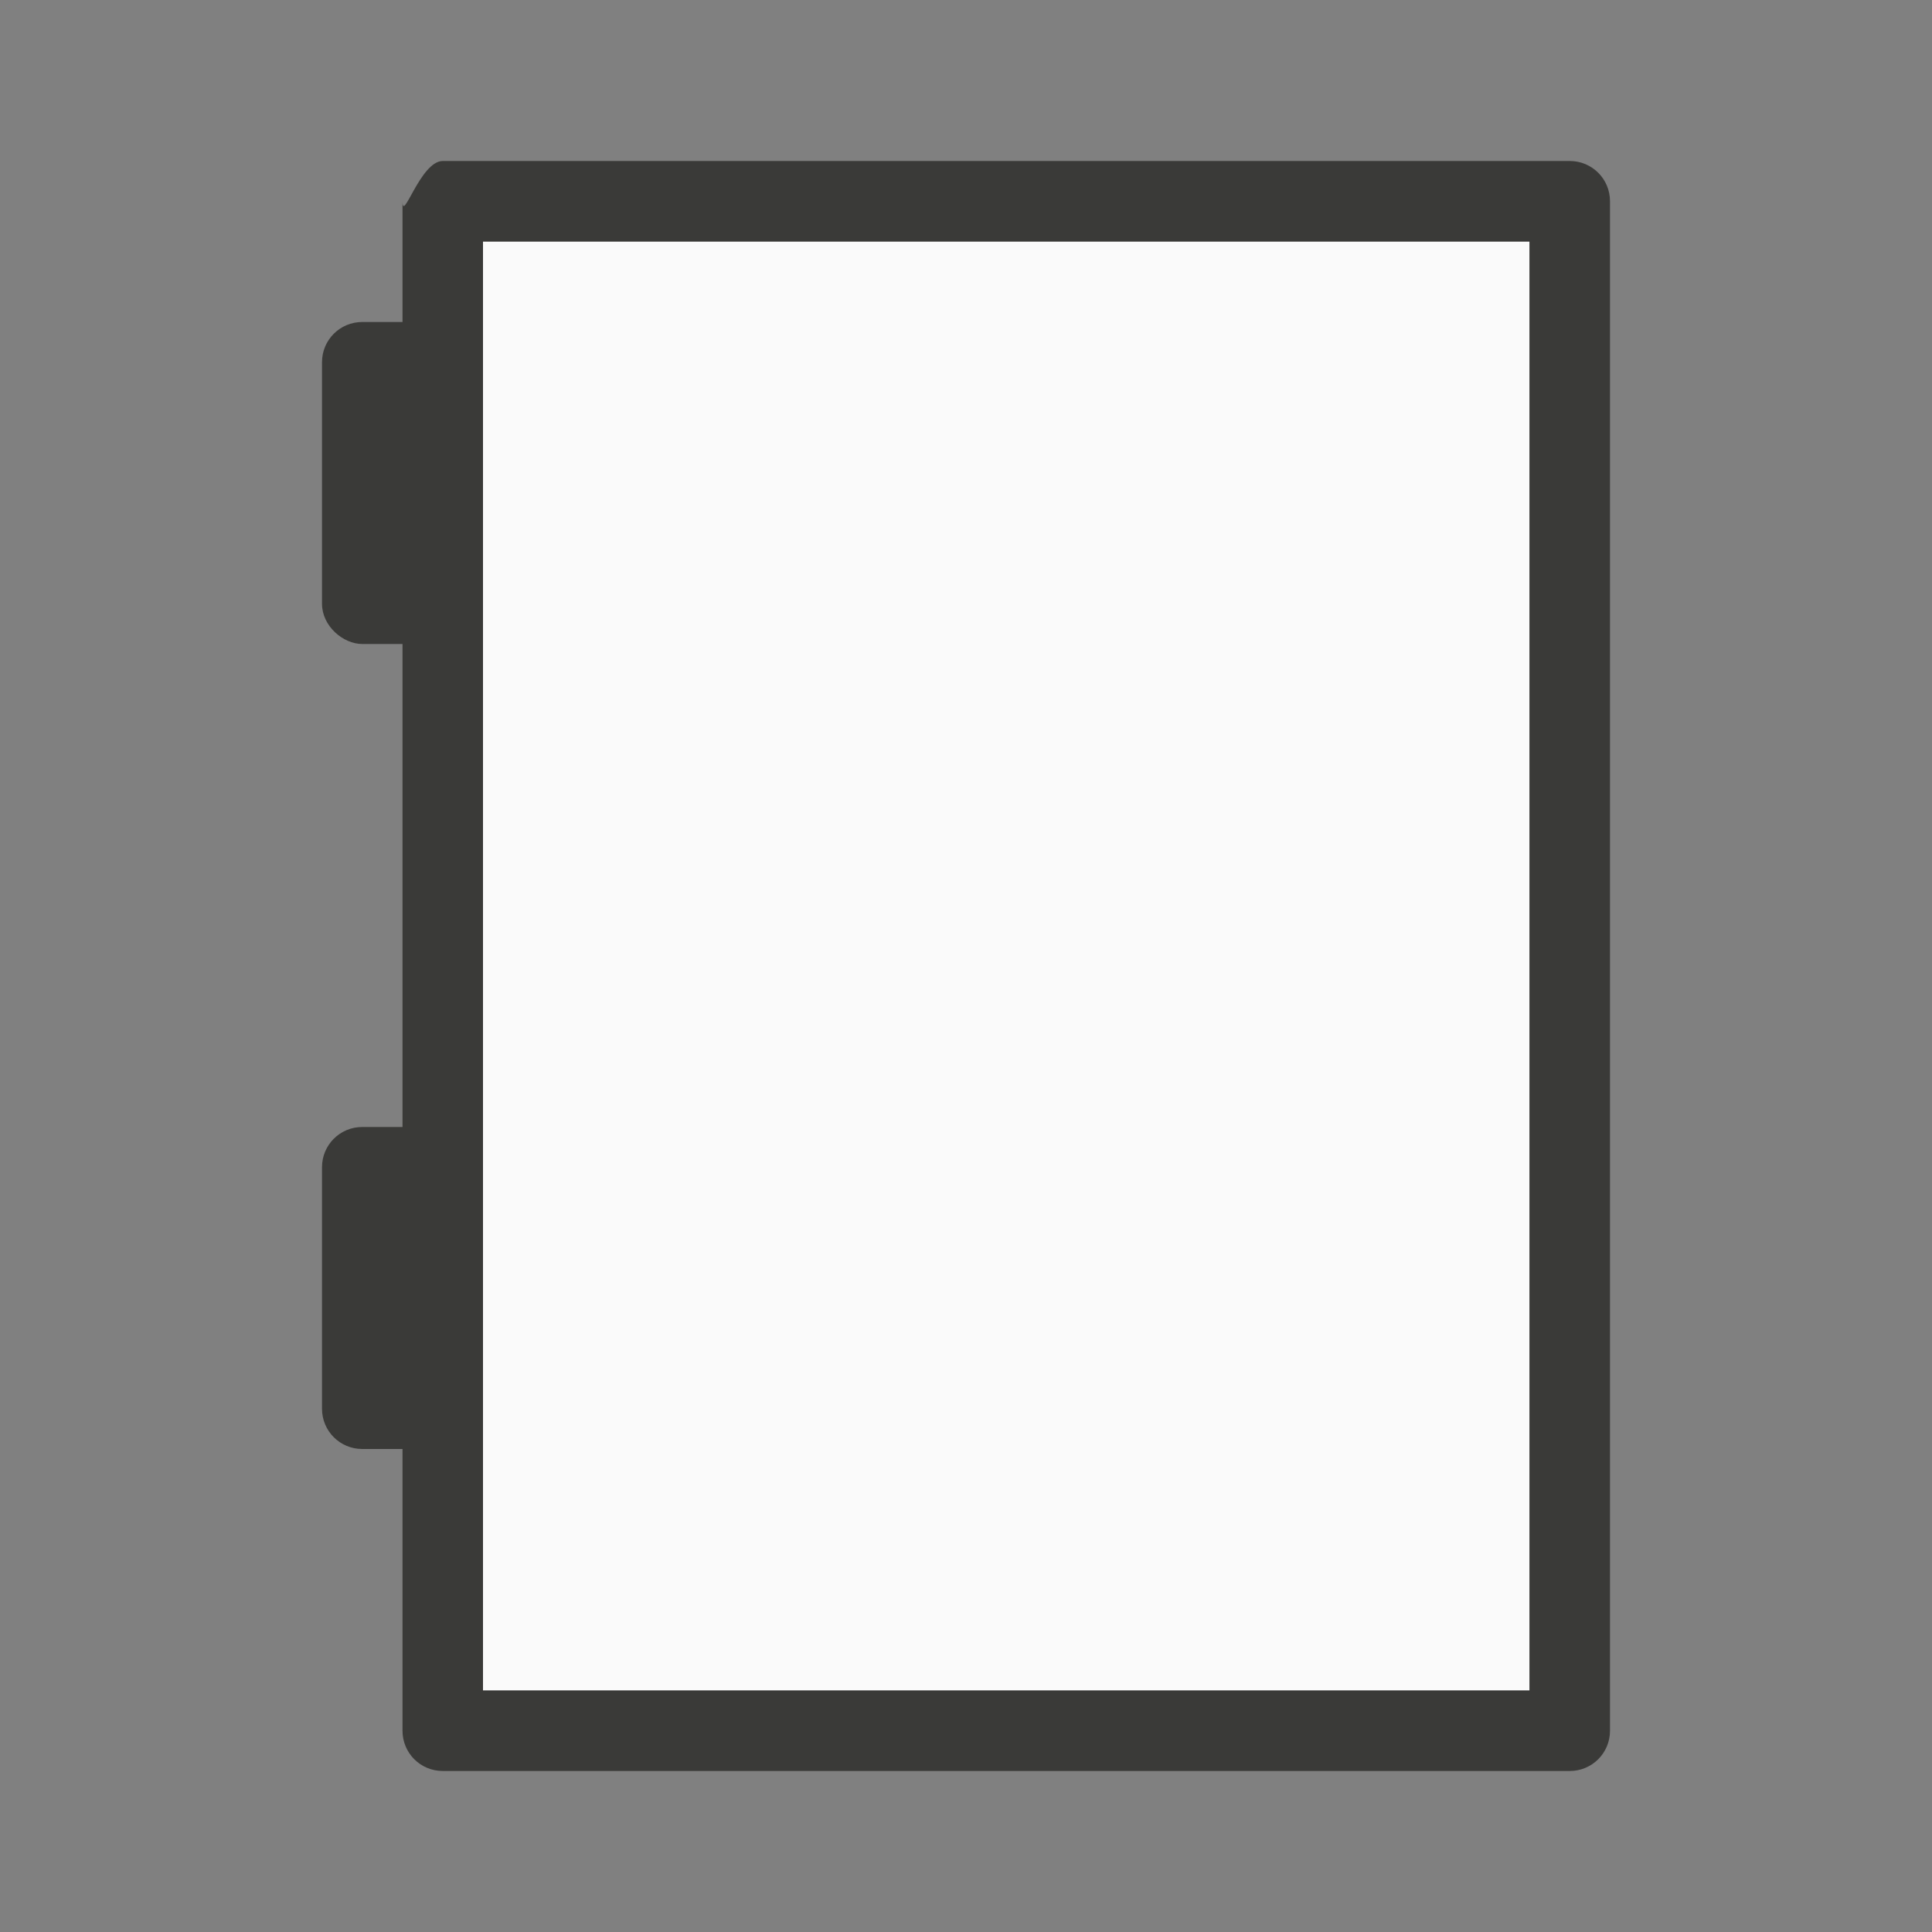<svg viewBox="0 0 24 24" xmlns="http://www.w3.org/2000/svg"><rect x="0" y="0" width="24" height="24" fill="#808080" stroke="none"/><path d="m6 3h13v18h-13z" fill="#fafafa"/><path d="m5.5 2c-.277 0-.5.777-.5.5v1.5h-.5c-.277 0-.5.223-.5.5v3c0 .277.262.5.5.5h.5v6h-.5c-.277 0-.5.223-.5.5v3c0 .277.223.5.5.5h.5v3.5c0 .277.223.5.5.5h14c.277 0 .5-.223.5-.5v-19c0-.277-.223-.5-.5-.5zm.5 1h13v18h-13v-3.5-3-7-3z" fill="#3a3a38"/></svg>